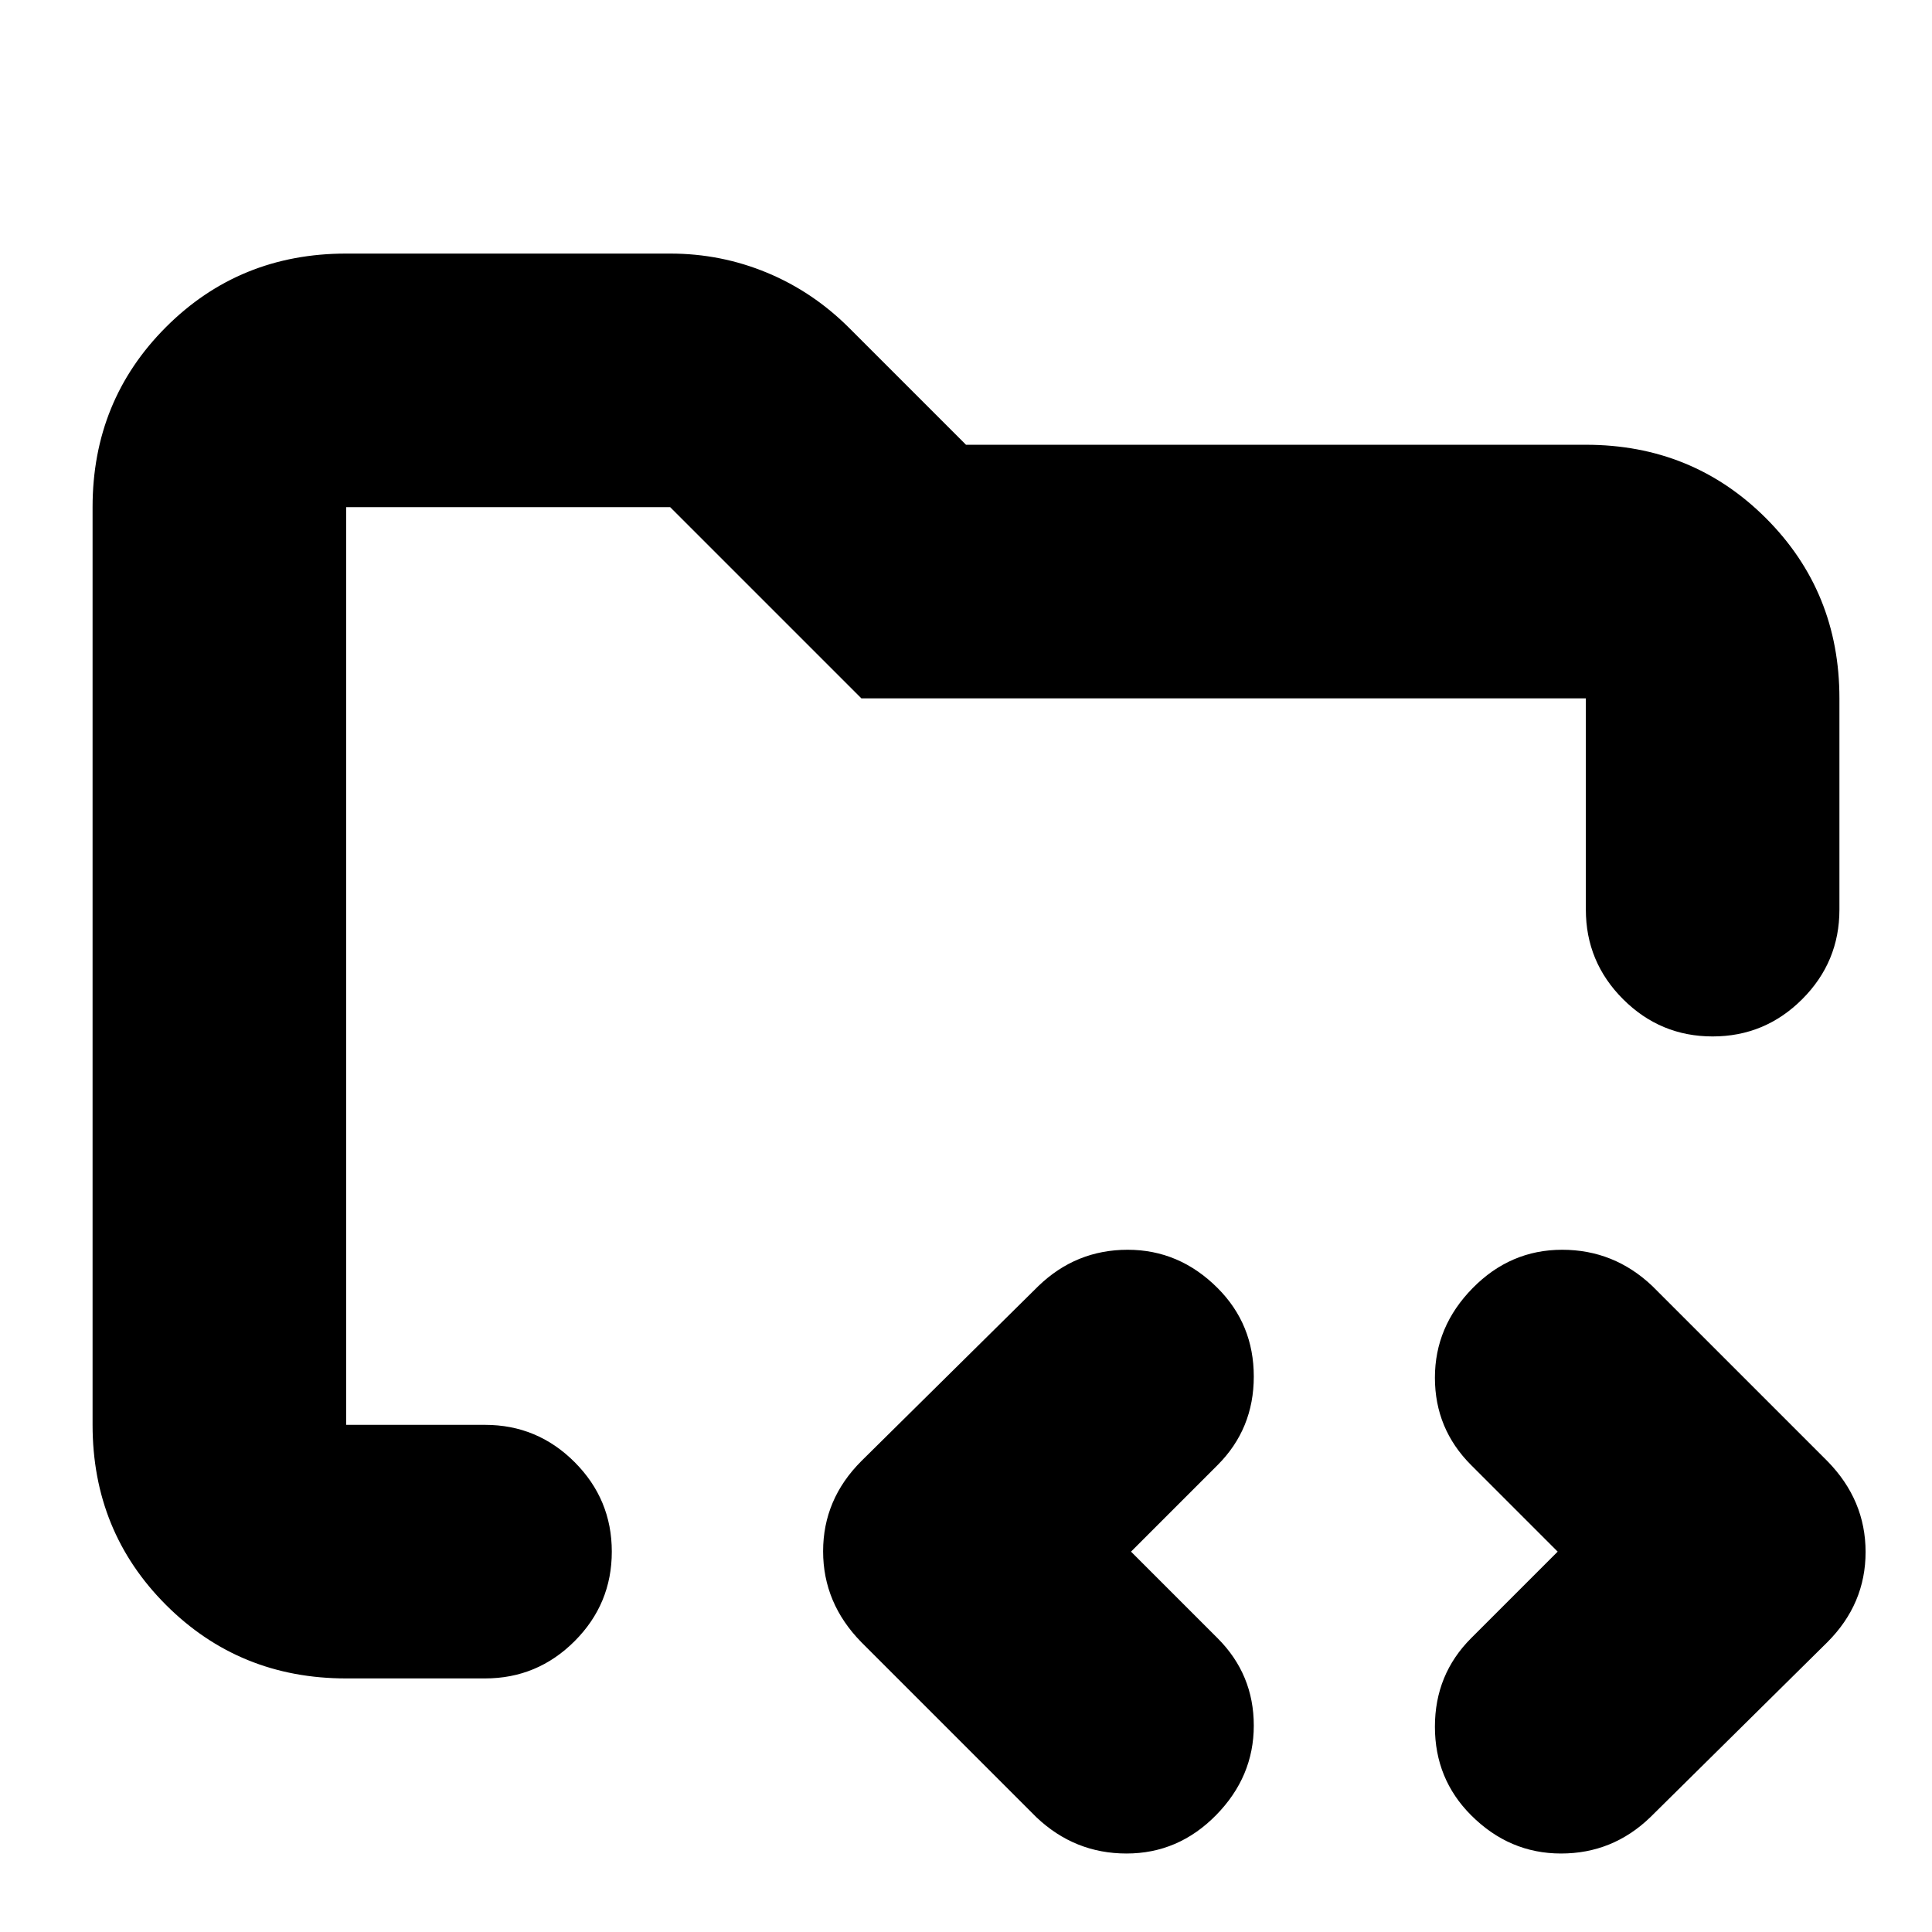 <svg xmlns="http://www.w3.org/2000/svg" height="24" viewBox="0 -960 960 960" width="24"><path d="M172-252v-456 519-63Zm0 126q-53 0-89.5-36.5T46-252v-456q0-53 36.5-89.5T172-834h161q25.24 0 48.12 9.5T422-797l58 58h308q53 0 89.5 36.5T914-613v105q0 26-18.5 44.5T851-445q-26 0-44.5-18.5T788-508v-105H428l-95-95H172v456h69q26 0 44.5 18.5T304-189q0 26-18.5 44.5T241-126h-69Zm390-63 43 43q18 18 18 43.43t-18.74 44.5Q585.53-39 559.76-39 534-39 515-57l-87-87q-19-19.36-19-45.18T428-234l88-87q18.67-18 44.33-18Q586-339 605-320q18 18 18 44t-18 44l-43 43Zm212 0-43-43q-18-18-18-43.43t18.74-44.5Q750.47-339 776.24-339 802-339 821-321l87 87q19 19.36 19 45.18T908-144l-88 87q-18.67 18-44.33 18Q750-39 731-58q-18-18-18-44t18-44l43-43Z"/></svg>